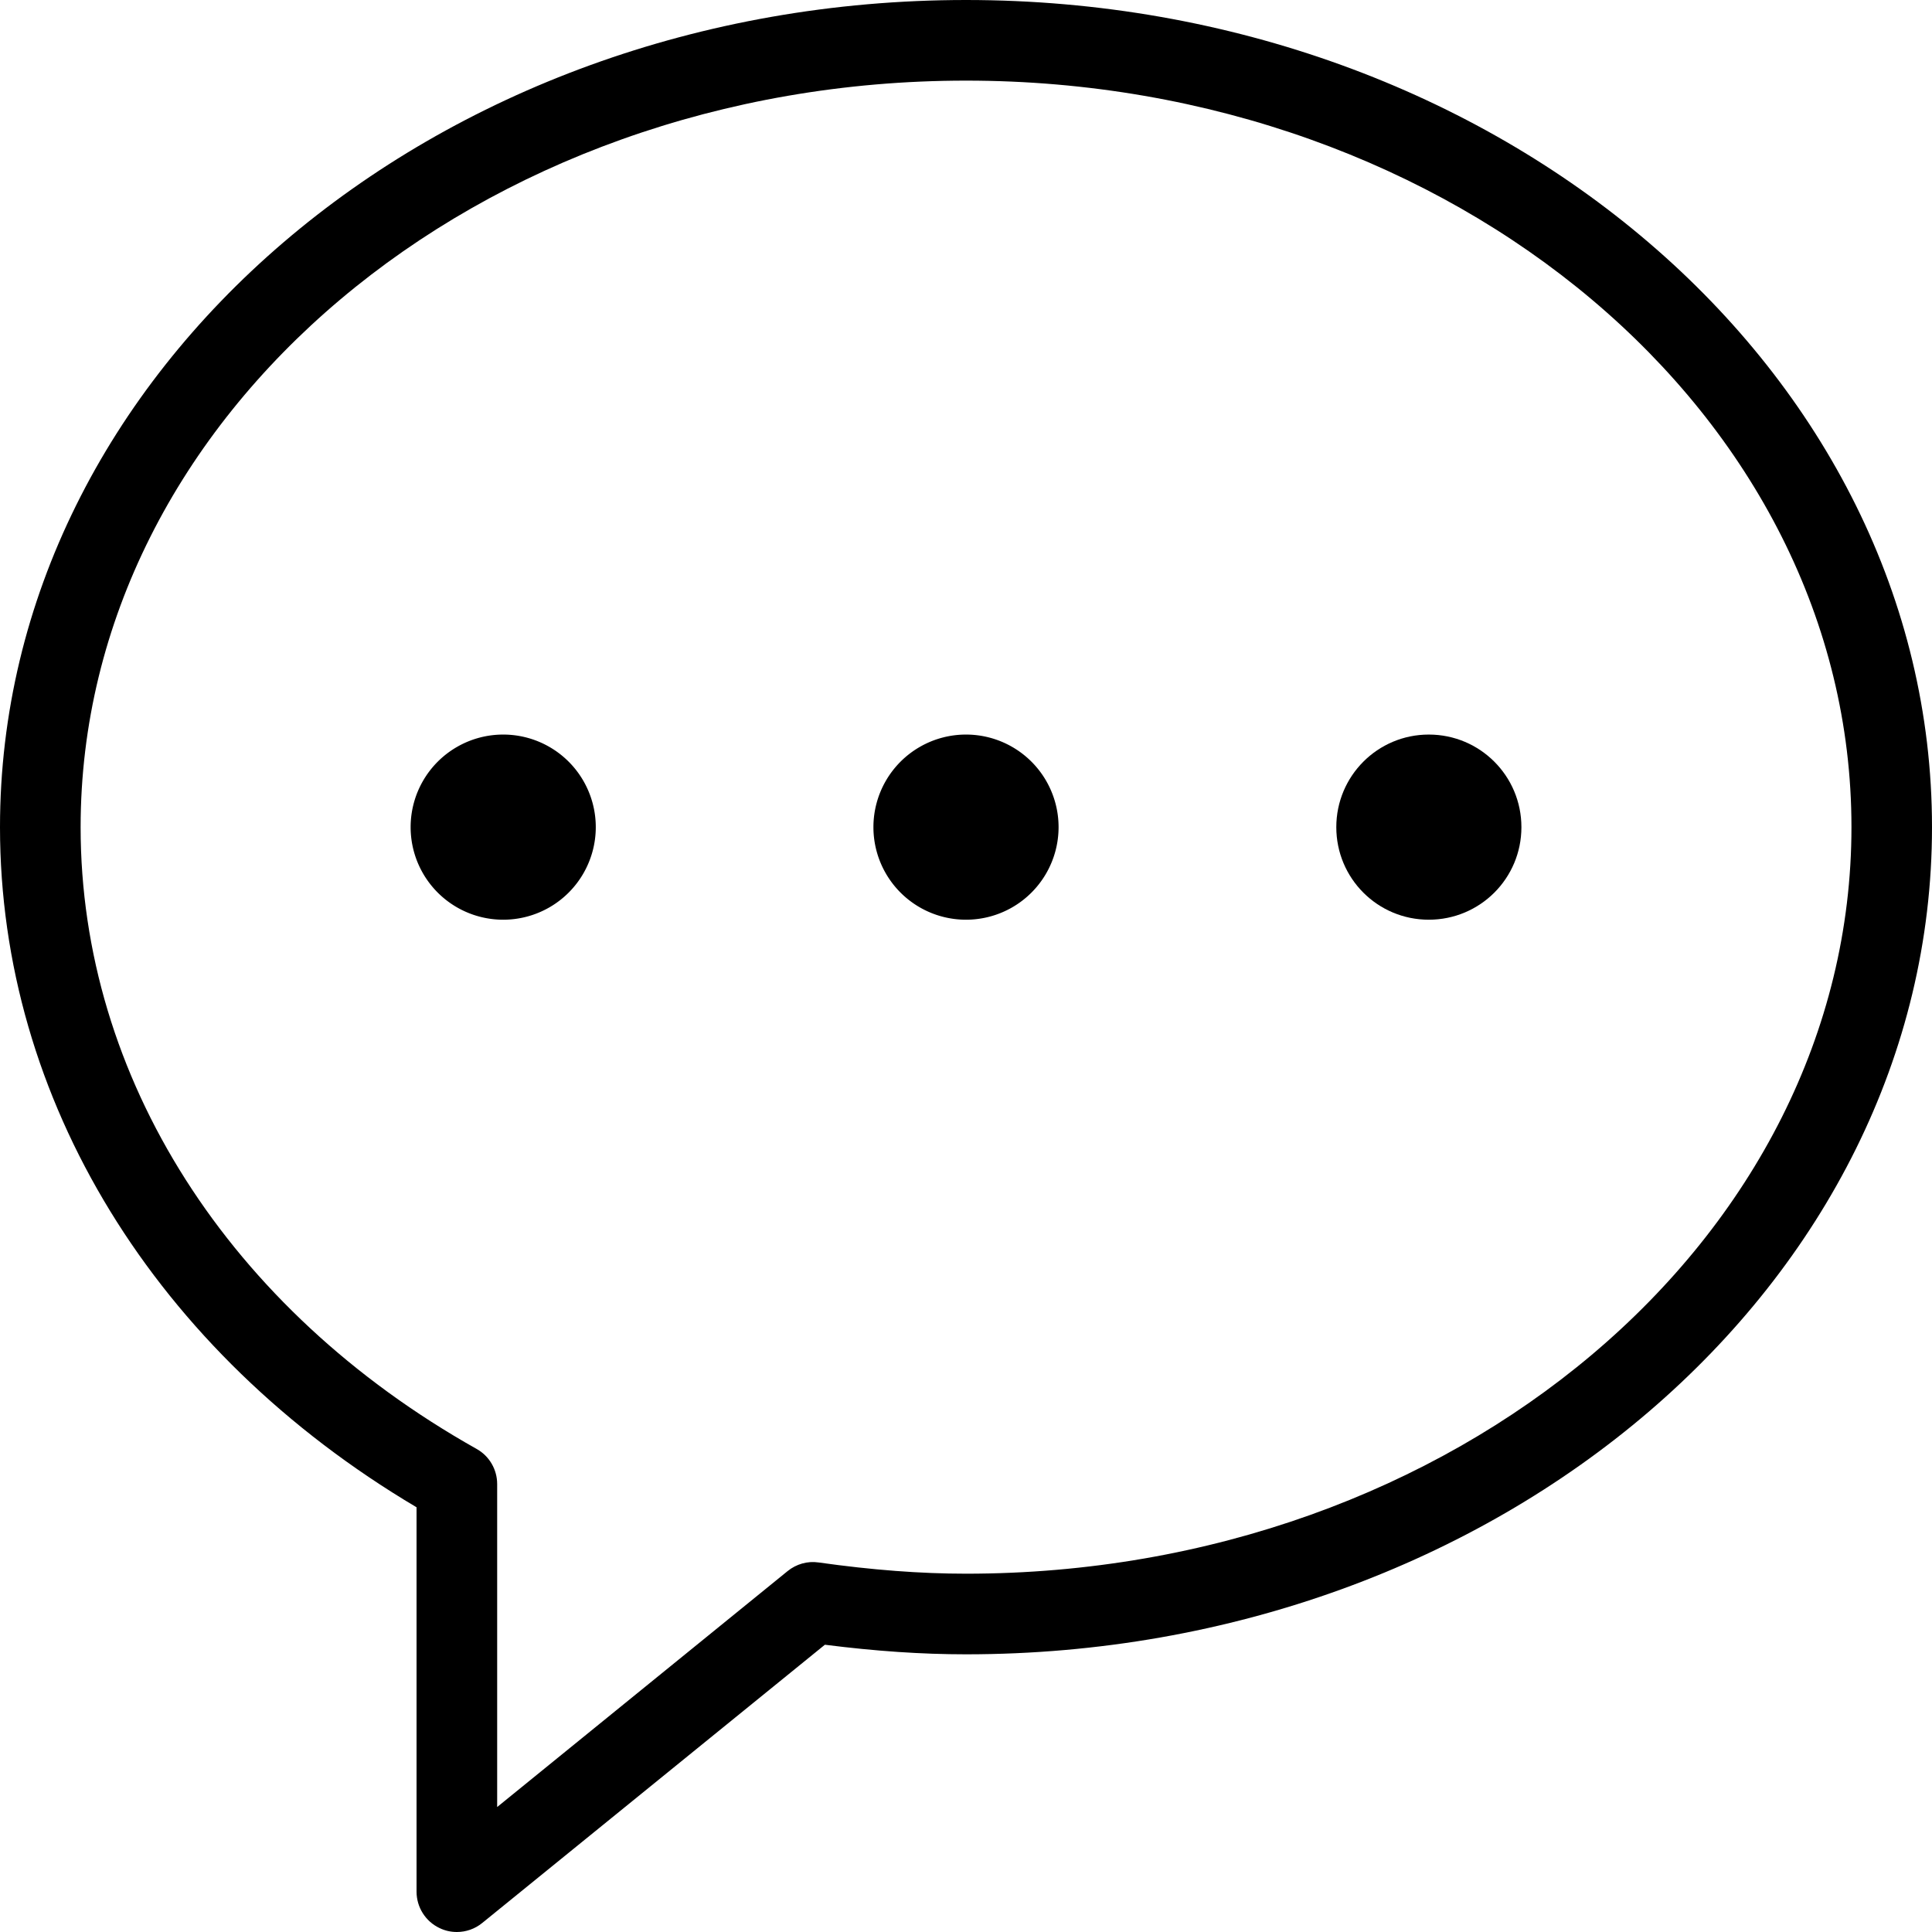 <?xml version="1.0" standalone="no"?><!DOCTYPE svg PUBLIC "-//W3C//DTD SVG 1.1//EN" "http://www.w3.org/Graphics/SVG/1.1/DTD/svg11.dtd"><svg t="1727500929920" class="icon" viewBox="0 0 1024 1024" version="1.1" xmlns="http://www.w3.org/2000/svg" p-id="2324" xmlns:xlink="http://www.w3.org/1999/xlink" width="200" height="200"><path d="M512 0C229.696 0 0 196.672 0 438.421c0 144.384 82.283 278.336 220.779 360.469l0 203.733c0 8.213 4.715 15.744 12.181 19.285C235.883 1023.339 239.04 1024 242.155 1024c4.8 0 9.579-1.621 13.461-4.8l181.589-147.456c26.795 3.413 51.371 5.077 74.795 5.077 282.283 0 512-196.693 512-438.421C1024 196.672 794.283 0 512 0zM512.021 834.091c-24.107 0-49.664-1.941-78.144-5.952-5.845-0.875-11.84 0.832-16.448 4.587l-153.92 125.035 0-171.2c0-7.701-4.16-14.848-10.901-18.603-131.413-73.813-209.877-197.013-209.877-329.515C42.731 220.245 253.269 42.731 512 42.731s469.312 177.472 469.312 395.648S770.773 834.091 512.021 834.091z" p-id="2325"></path><path d="M512 438.4m-49.067 0a2.3 2.3 0 1 0 98.133 0 2.3 2.3 0 1 0-98.133 0Z" p-id="2326"></path><path d="M266.709 438.4m-49.067 0a2.3 2.3 0 1 0 98.133 0 2.3 2.3 0 1 0-98.133 0Z" p-id="2327"></path><path d="M757.291 389.333c-27.115 0-49.024 21.952-49.024 49.088 0 27.136 21.888 49.045 49.024 49.045 27.157 0 49.088-21.909 49.088-49.045C806.379 411.285 784.448 389.333 757.291 389.333z" p-id="2328"></path></svg>
